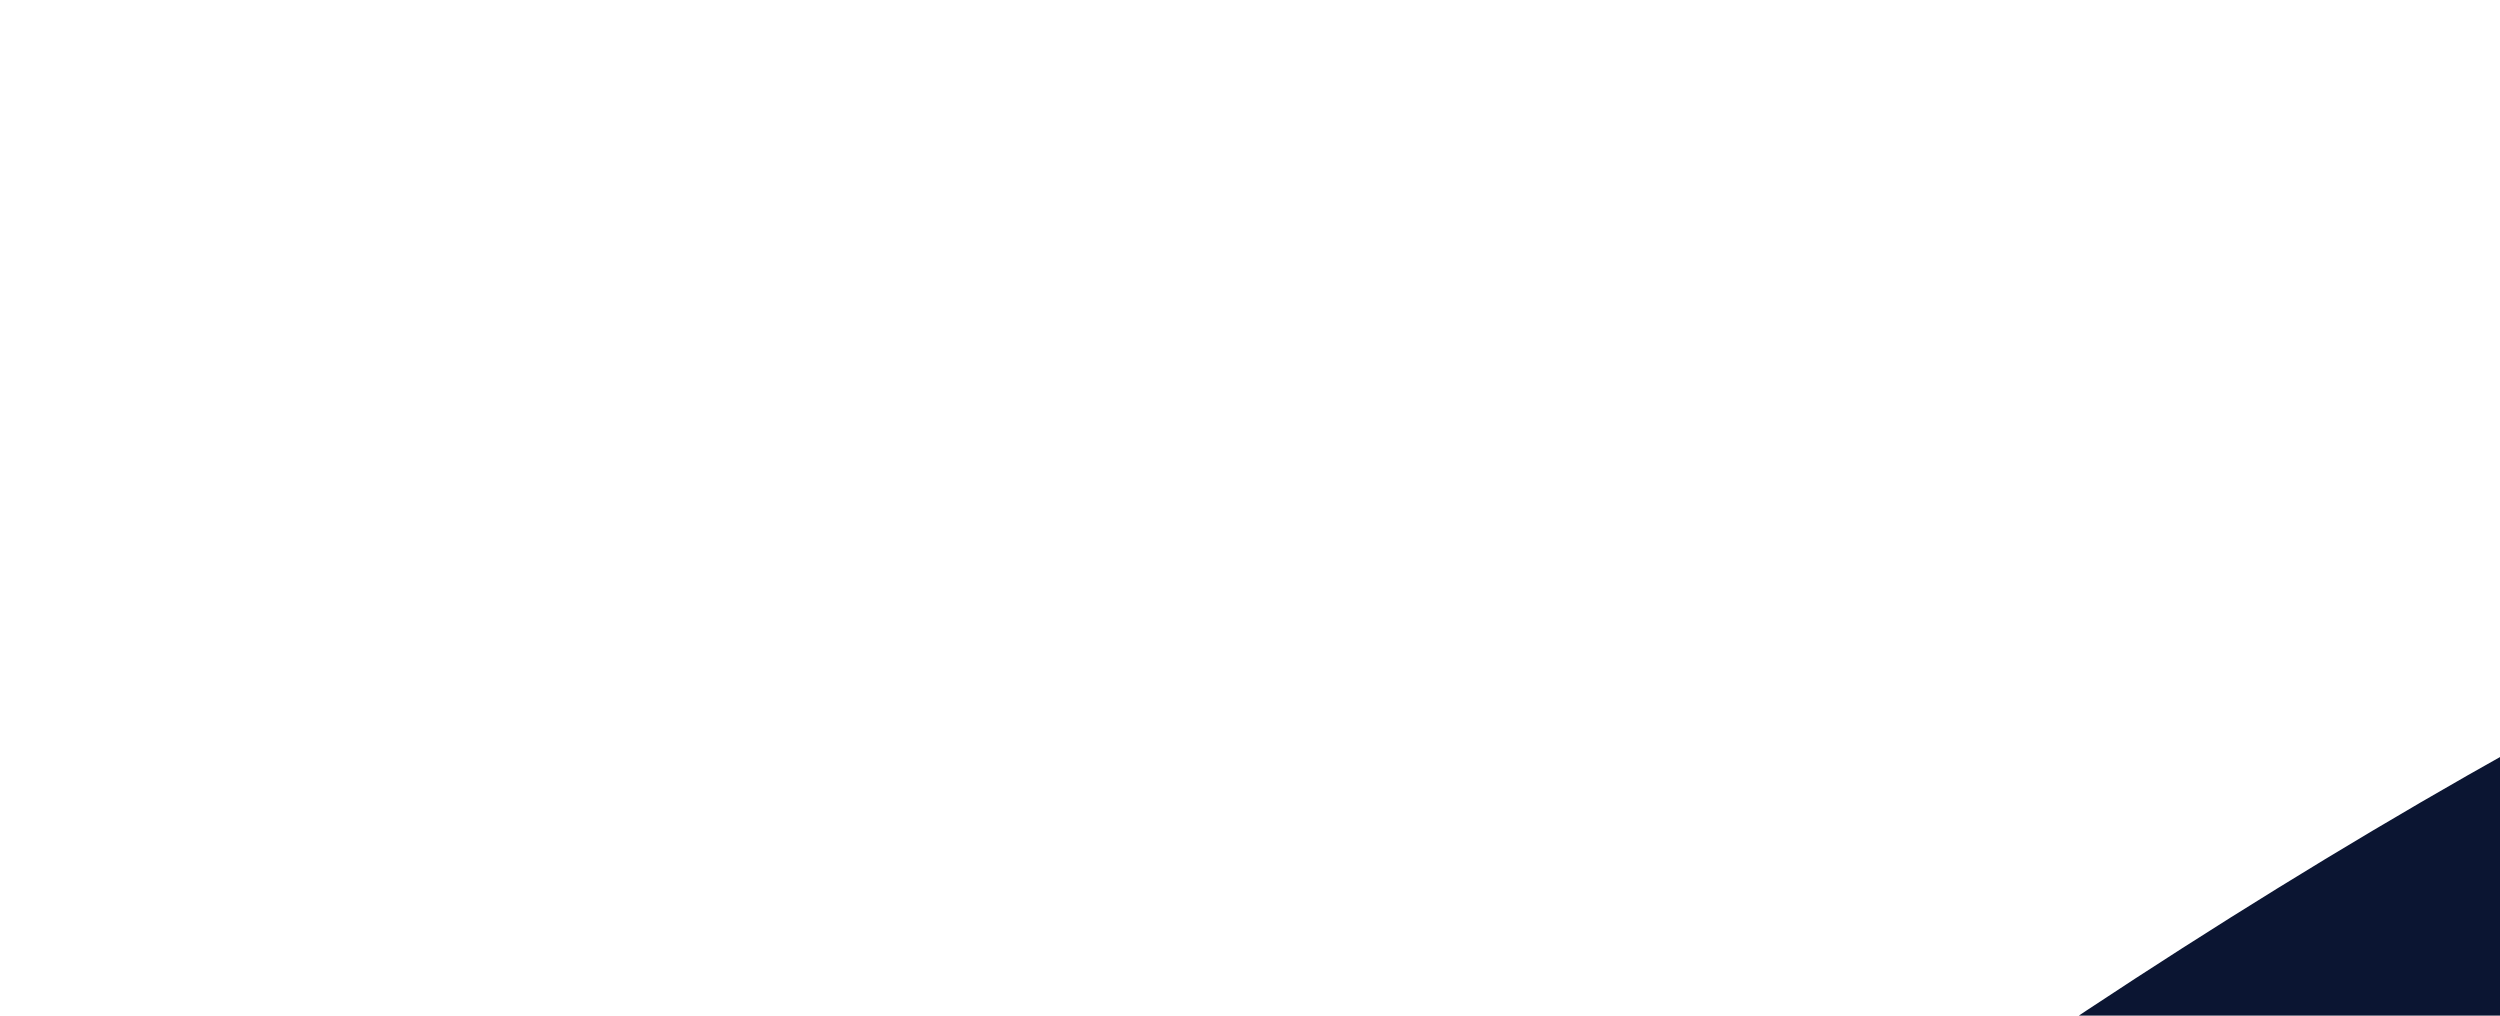 <!-- <svg width="354" height="141" viewBox="0 0 354 141" fill="none" xmlns="http://www.w3.org/2000/svg"> -->
<svg width="32" height="13" viewBox="0 0 32 13" fill="none" xmlns="http://www.w3.org/2000/svg">
<path fill-rule="evenodd" clip-rule="evenodd" d="M19.5 37H190C184.239 52.665 183.254 61.56 183 77.5C188.447 103.129 191.8 110.586 198 119H19.5V37Z" fill="#E62952"/>
<path fill-rule="evenodd" clip-rule="evenodd" d="M68 0H287.5C311.135 5.833 320 15.5 331 26.5C345 46 345.442 61.097 345 79.5H224.5C237.007 108.511 242.435 112.734 273 119V141H68C51.599 139.912 42.166 136.836 25 126.5C13.594 115.403 7.454 106.694 1 86L0 60.5C3.314 44.503 7.574 34.447 23 15.5C36.358 5.873 47.685 1.593 68 0ZM221 19C207.754 39.444 201.5 49.5 201.5 73.5C201.5 97.5 210.635 106.052 221 119H65C49 119 29.5 97.5 29.5 97.5C29.5 97.5 21.5 79 21.5 69C21.5 59 21.5 52 29.5 40.5C37.5 29 48.755 23.434 65 19H221Z" fill="#0B1532"/>
</svg>
